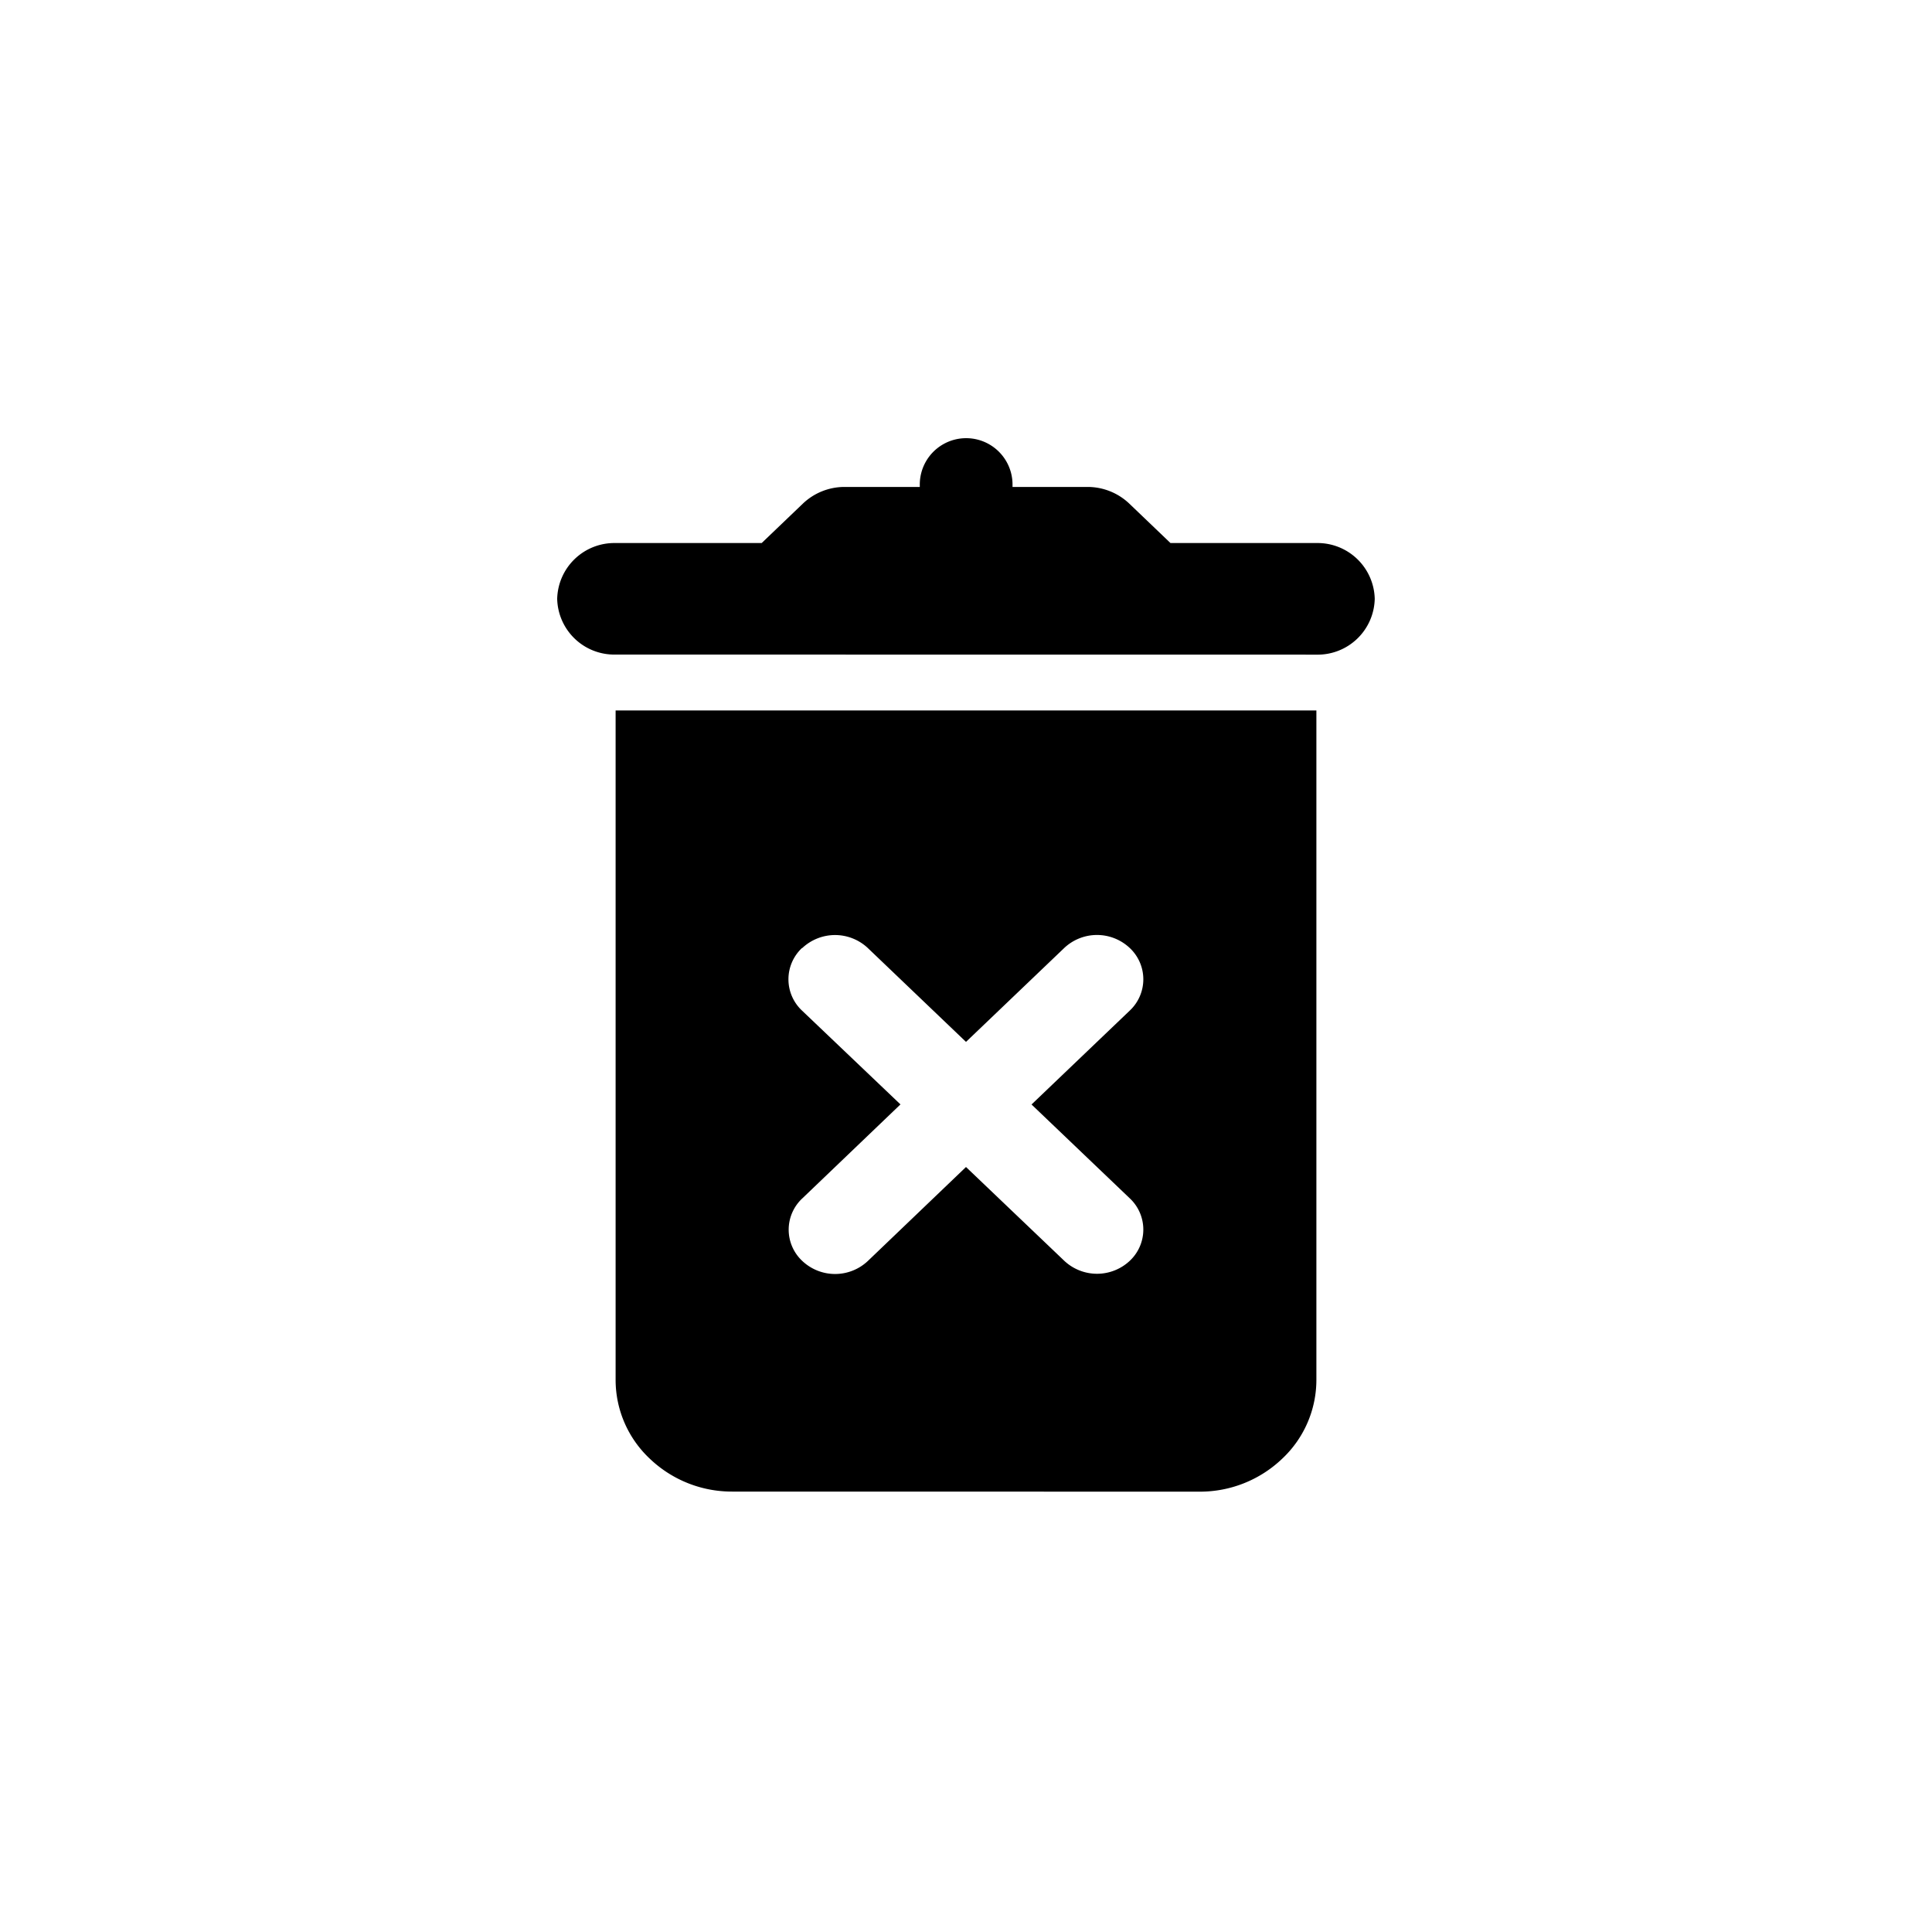 <svg xmlns="http://www.w3.org/2000/svg" width="25" height="25" viewBox="0 0 25 25">
    <path d="M2.268 13.6a1.536 1.536 0 0 1-1.068-.424 1.4 1.4 0 0 1-.444-1.02V3.492h9.068v8.664a1.4 1.4 0 0 1-.444 1.02 1.539 1.539 0 0 1-1.067.425zm.9-7.034a.555.555 0 0 0 0 .81L4.442 8.59l-1.27 1.216a.553.553 0 0 0 0 .81.618.618 0 0 0 .848 0L5.29 9.4l1.272 1.214a.619.619 0 0 0 .847 0 .554.554 0 0 0 0-.809L6.138 8.591l1.271-1.215a.555.555 0 0 0 0-.81.618.618 0 0 0-.848 0L5.29 7.781 4.019 6.566a.619.619 0 0 0-.847 0zM.757 2.769A.739.739 0 0 1 0 2.048a.74.74 0 0 1 .755-.722h1.891l.536-.513A.783.783 0 0 1 3.711.6h.981V.569a.6.6 0 0 1 1.2 0V.6h.981A.784.784 0 0 1 7.4.813l.536.513h1.888a.74.74 0 0 1 .755.722.739.739 0 0 1-.755.722z" transform="translate(7.21 5.701)" />
</svg>
